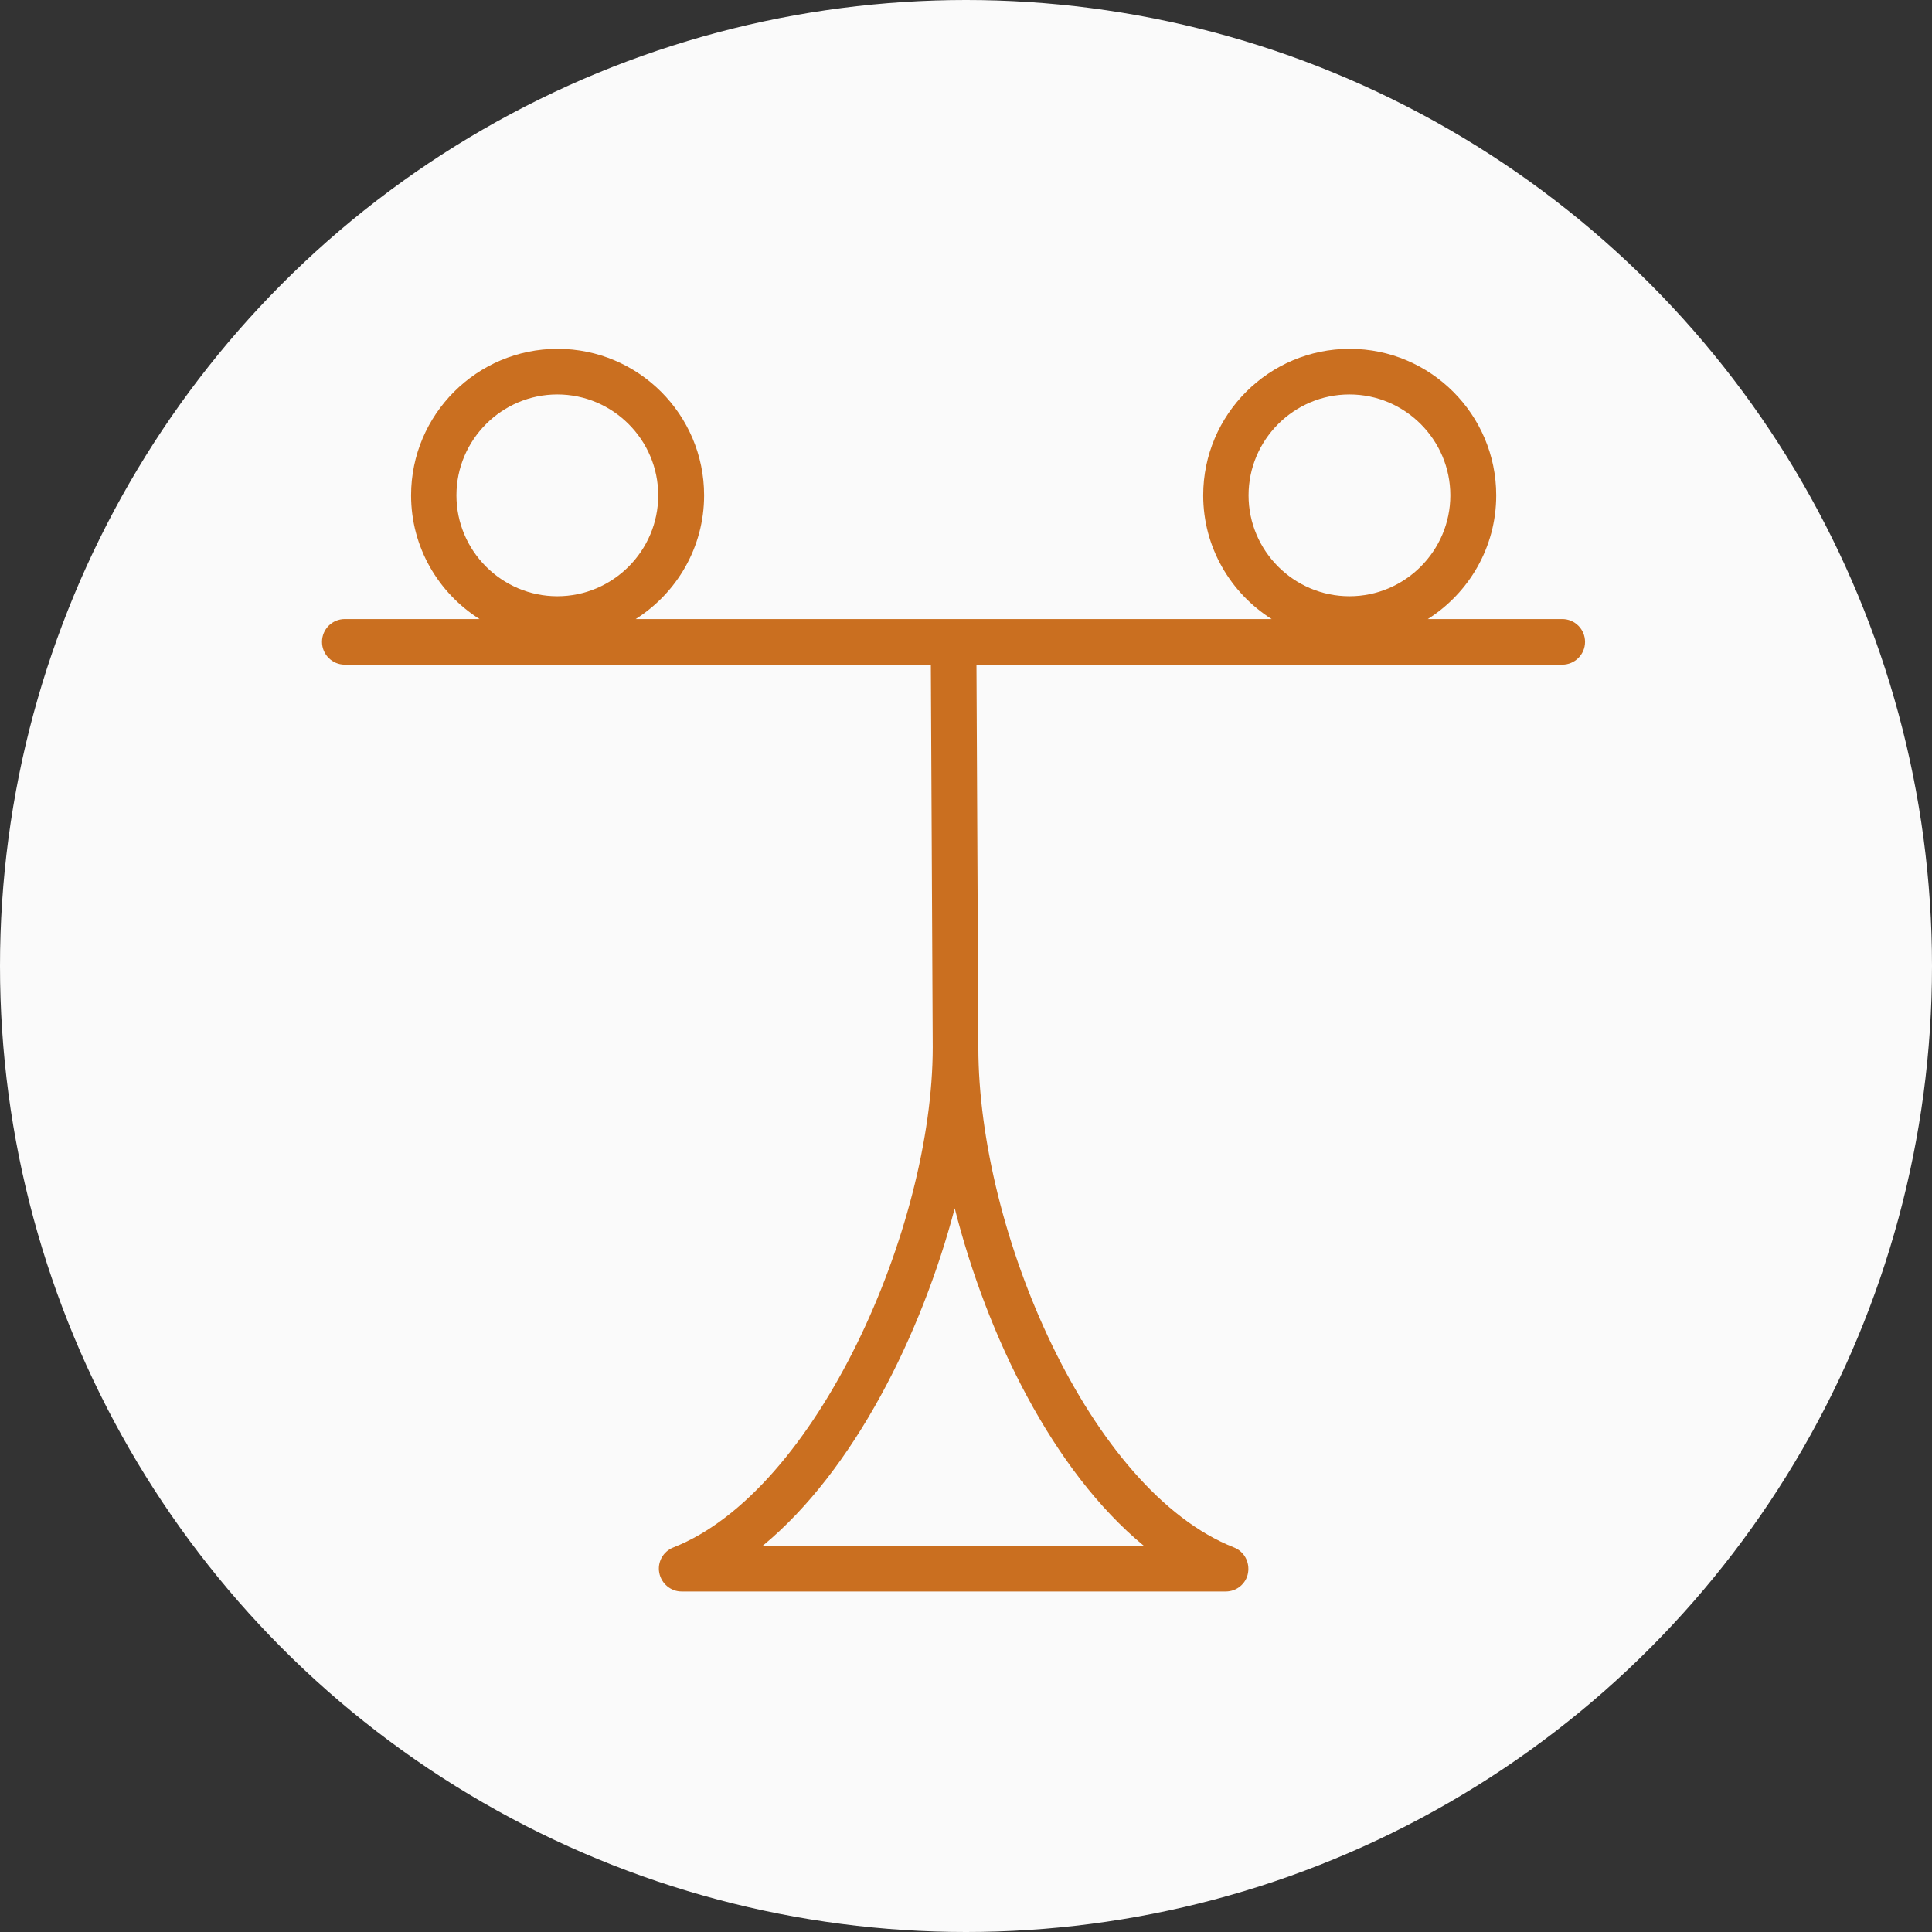 <svg width="72" height="72" viewBox="0 0 72 72" fill="none" xmlns="http://www.w3.org/2000/svg">
<rect x="0" y="0" width="72" height="72" fill="#333333" stroke="none"/>
<g clip-path="url(#clip0_1471_42724)">
<circle cx="36" cy="36" r="36" fill="#FAFAFA"/>
<g clip-path="url(#clip1_1471_42724)">
<path d="M58.22 23.07H53.21C54.74 22.1 55.76 20.4 55.76 18.46C55.76 15.45 53.31 13 50.3 13C47.29 13 44.84 15.45 44.84 18.46C44.84 20.4 45.86 22.1 47.39 23.07H23.69C25.22 22.1 26.24 20.4 26.24 18.46C26.24 15.45 23.79 13 20.78 13C17.77 13 15.32 15.45 15.32 18.46C15.32 20.4 16.34 22.1 17.87 23.07H12.85C12.38 23.07 12 23.45 12 23.92C12 24.39 12.38 24.77 12.85 24.77H34.69L34.76 39.03C34.76 45.75 30.44 55.57 25.09 57.67C24.71 57.82 24.49 58.22 24.57 58.62C24.65 59.02 25 59.31 25.4 59.31H45.68C46.09 59.31 46.44 59.02 46.51 58.62C46.58 58.22 46.37 57.82 45.99 57.67C40.62 55.56 36.46 45.91 36.46 39.03L36.39 24.77H58.22C58.69 24.77 59.07 24.39 59.07 23.92C59.07 23.45 58.69 23.07 58.22 23.07ZM50.29 14.7C52.36 14.7 54.05 16.39 54.05 18.46C54.05 20.53 52.36 22.22 50.29 22.22C48.22 22.22 46.53 20.53 46.53 18.46C46.53 16.39 48.22 14.7 50.29 14.7ZM20.77 14.7C22.84 14.7 24.53 16.39 24.53 18.46C24.53 20.53 22.84 22.22 20.77 22.22C18.7 22.22 17.01 20.53 17.01 18.46C17.01 16.39 18.7 14.7 20.77 14.7ZM42.63 57.61H28.42C31.83 54.8 34.34 49.73 35.58 45.03C36.78 49.77 39.23 54.81 42.63 57.61Z" fill="#CA6F20"/>
</g>
</g>
<defs>
<clipPath id="clip0_1471_42724">
<rect width="72" height="72" fill="white"/>
</clipPath>
<clipPath id="clip1_1471_42724">
<rect width="47.07" height="46.31" fill="white" transform="translate(12 13)"/>
</clipPath>
</defs>
</svg>

